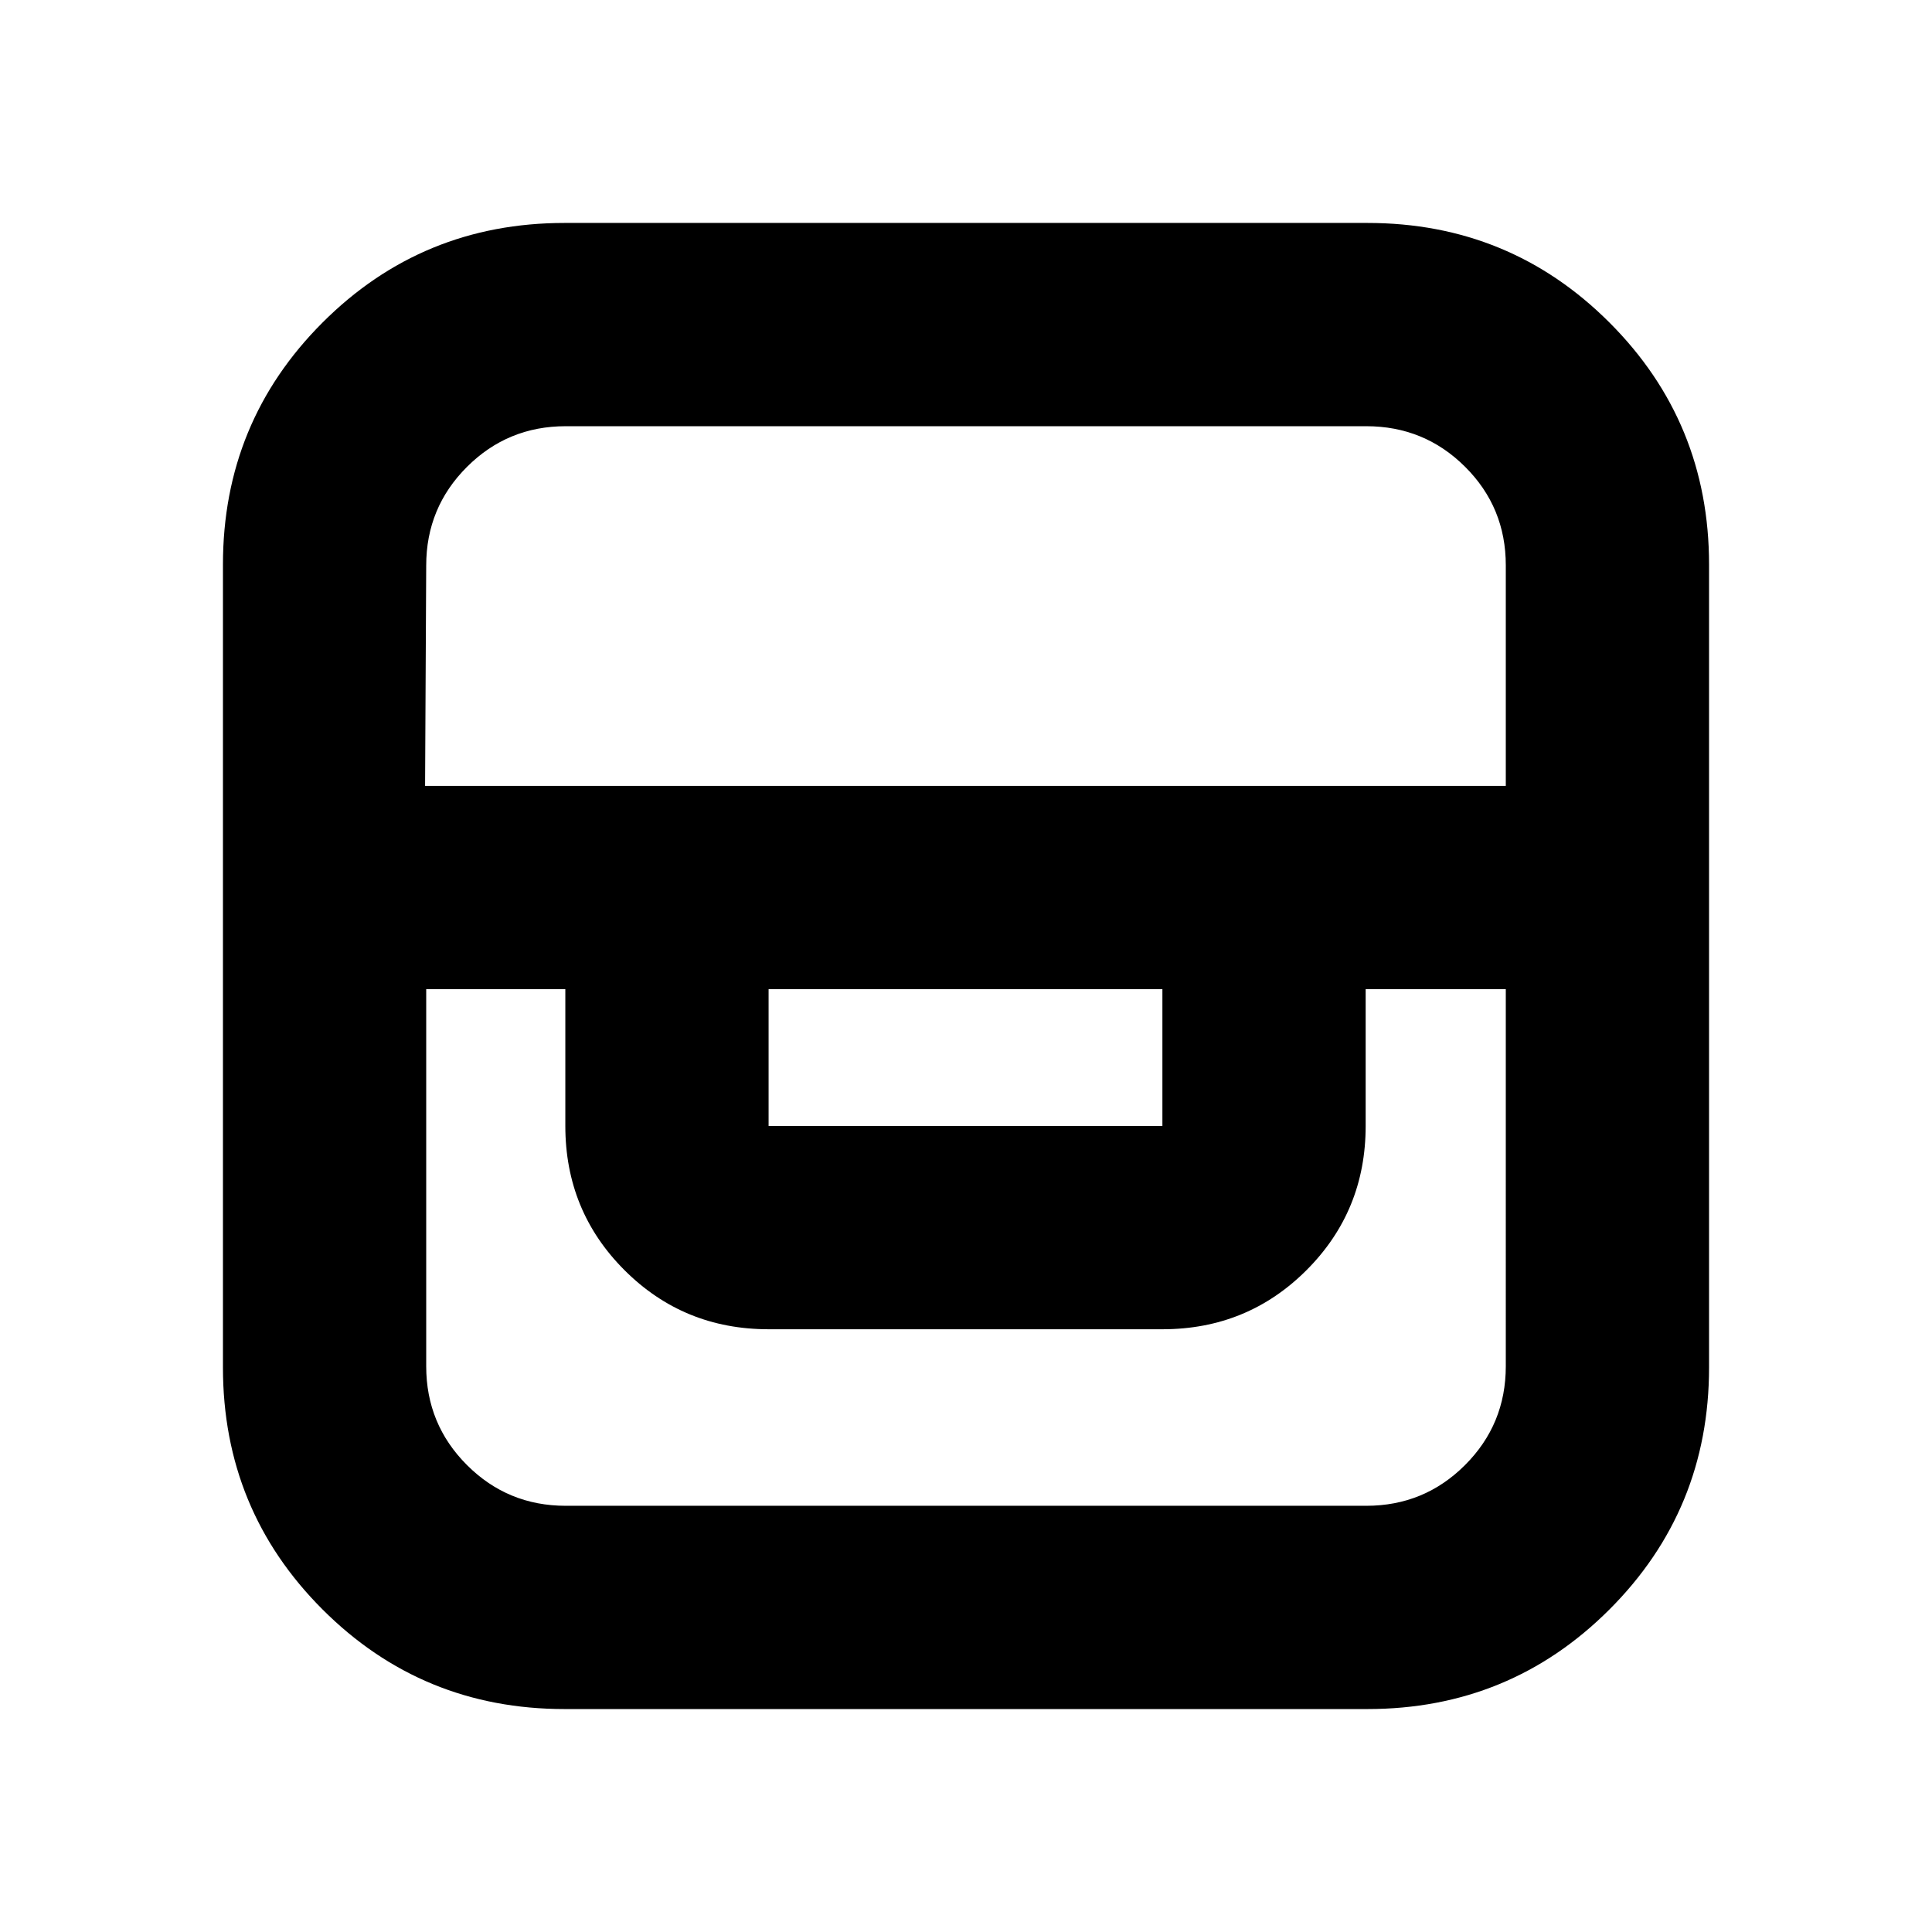 <svg xmlns="http://www.w3.org/2000/svg" height="24" viewBox="0 -960 960 960" width="24"><path d="M280.54-110.78q-70.78 0-120.27-49.49-49.49-49.49-49.49-120.27v-398.92q0-70.78 49.49-120.27 49.49-49.49 120.27-49.49h398.92q70.78 0 120.27 49.49 49.49 49.49 49.49 120.27v398.92q0 70.78-49.49 120.27-49.49 49.49-120.27 49.49H280.54ZM211.78-468.5v187.39q0 28.84 20.25 49.08 20.24 20.25 49.08 20.25h397.78q28.84 0 49.08-20.25 20.25-20.24 20.25-49.08V-468.5h-69.63v68q0 42.24-29.38 71.62-29.38 29.38-71.62 29.38H381.91q-42.24 0-71.62-29.38-29.38-29.38-29.38-71.62v-68h-69.13Zm170.13 0v68h195.68v-68H381.91Zm-170.69-101h537v-109.61q0-28.82-20.25-48.97-20.24-20.14-49.08-20.14H281.11q-28.84 0-49.08 20.22-20.25 20.21-20.25 49.01l-.56 109.49Z"/></svg>